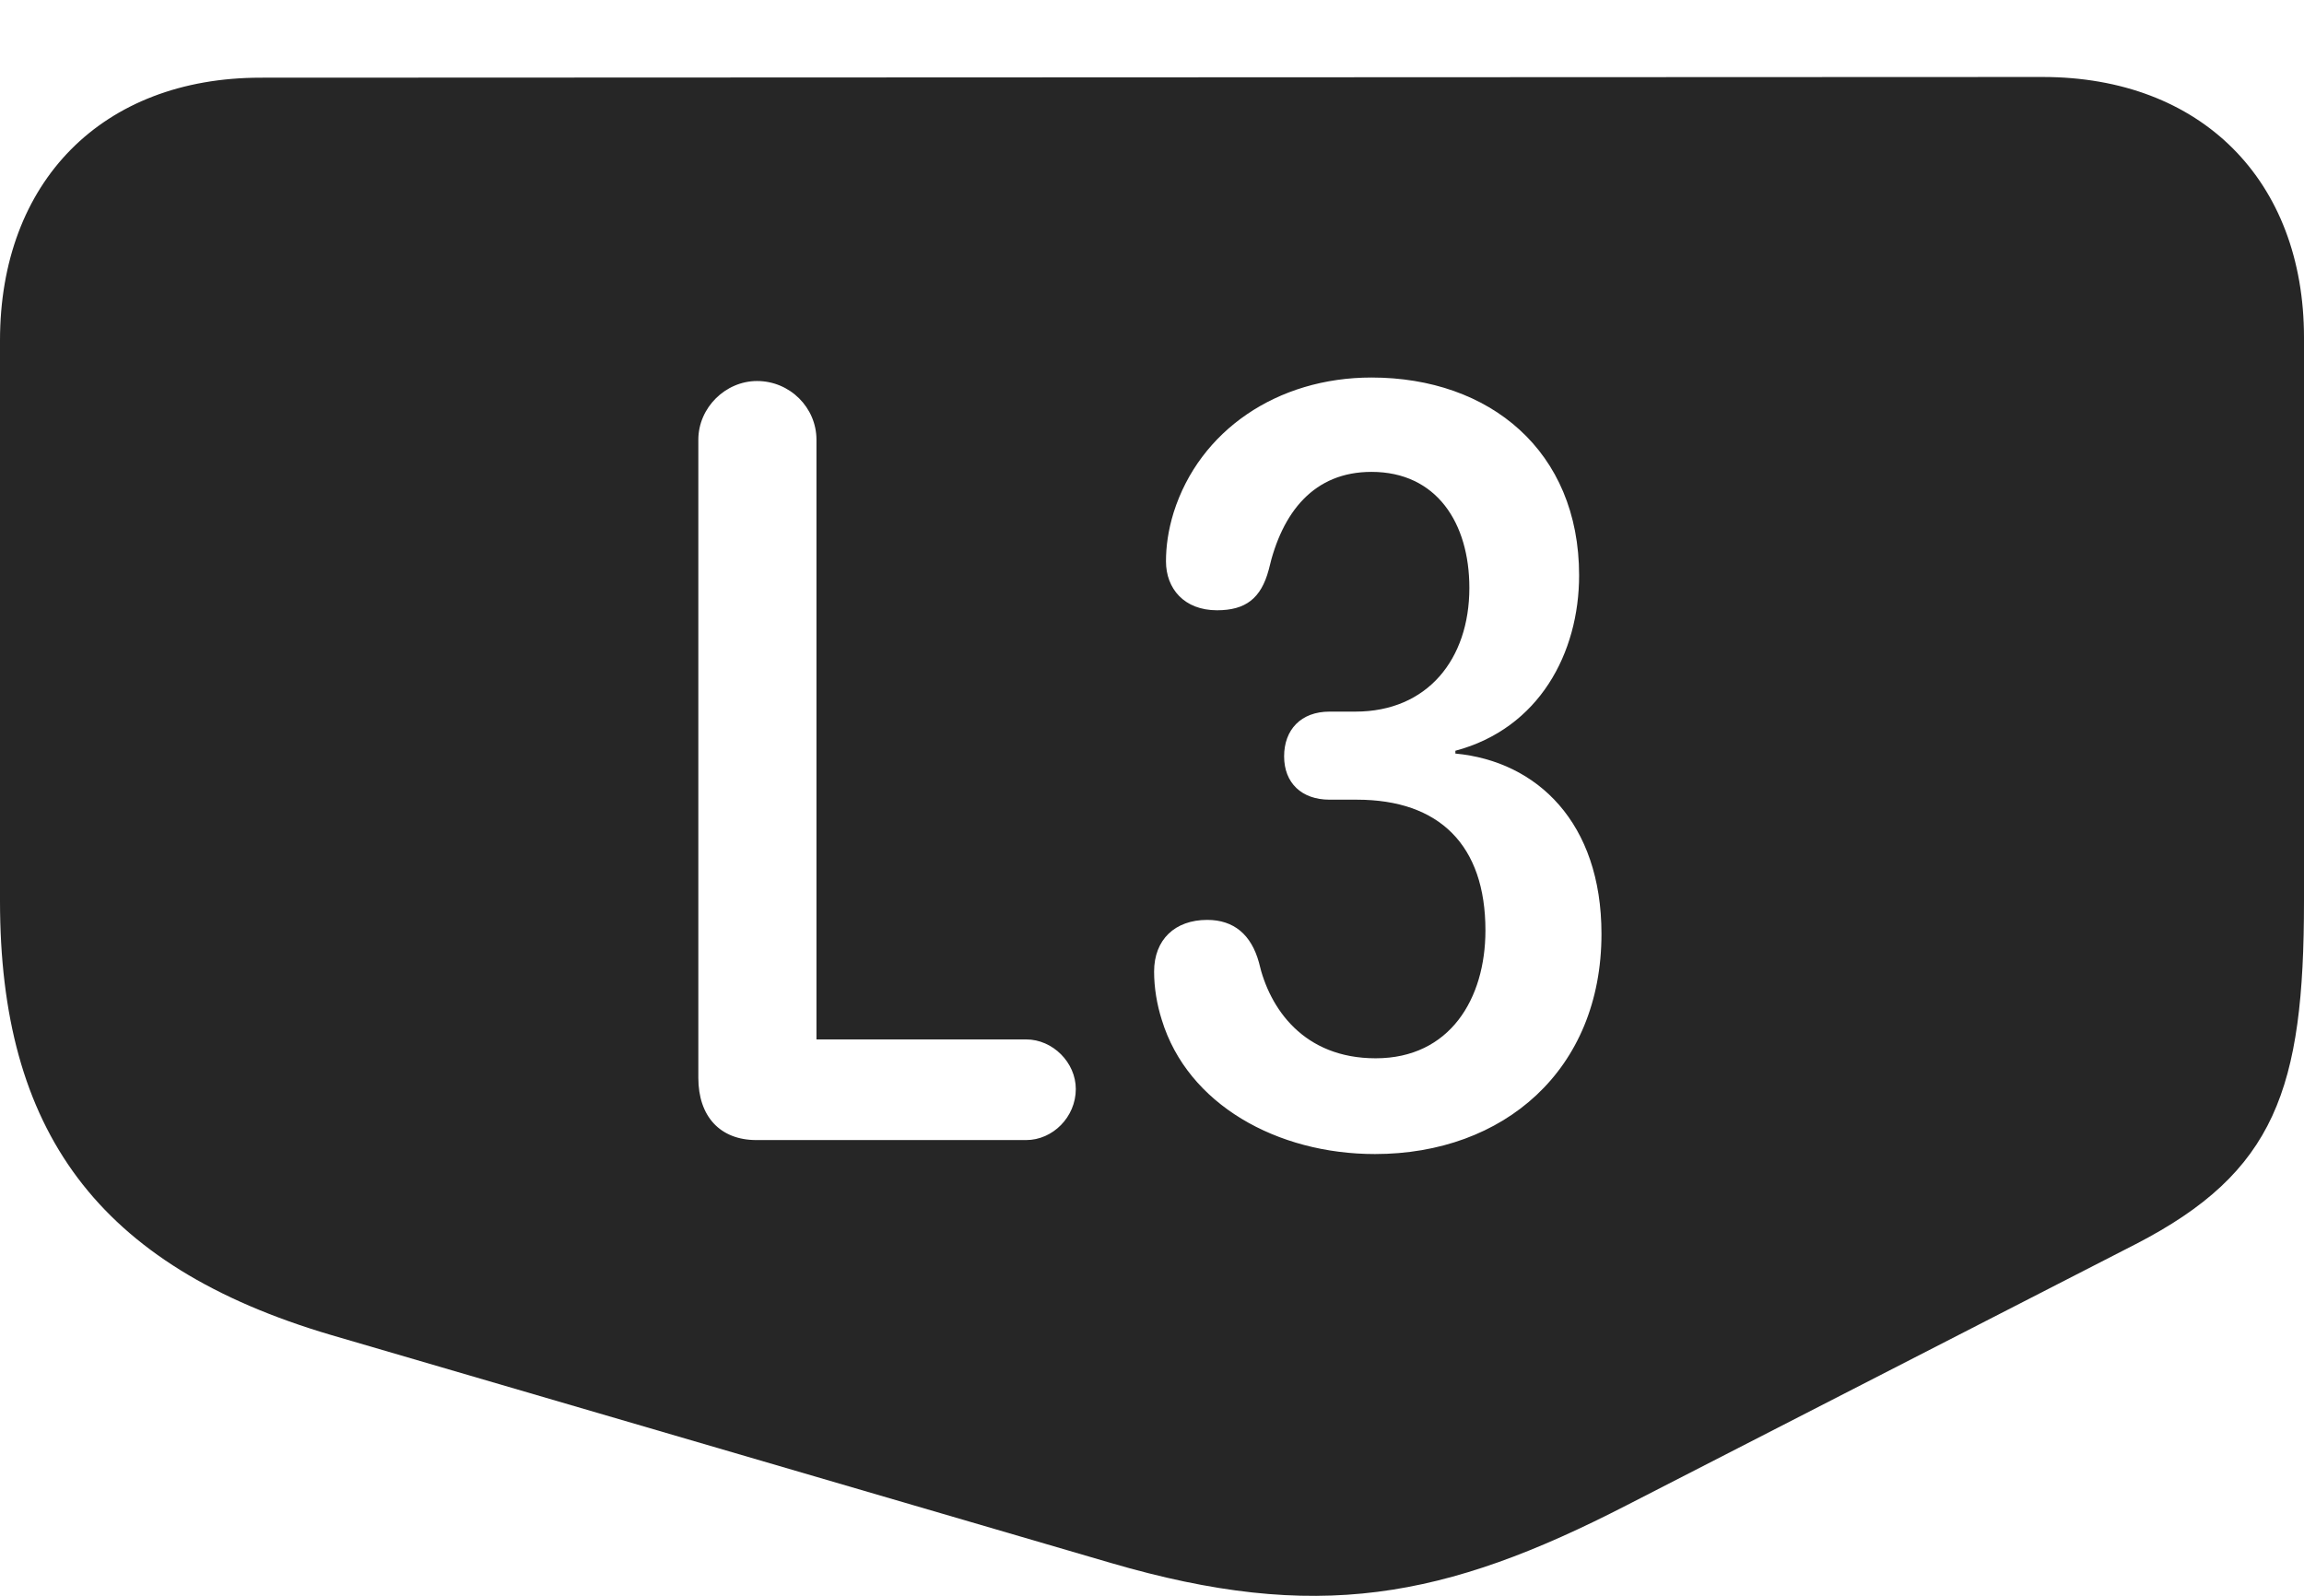 <?xml version="1.0" encoding="UTF-8"?>
<!--Generator: Apple Native CoreSVG 326-->
<!DOCTYPE svg
PUBLIC "-//W3C//DTD SVG 1.1//EN"
       "http://www.w3.org/Graphics/SVG/1.1/DTD/svg11.dtd">
<svg version="1.1" xmlns="http://www.w3.org/2000/svg" xmlns:xlink="http://www.w3.org/1999/xlink" viewBox="0 0 824 570.819">
 <g>
  <rect height="570.819" opacity="0" width="824" x="0" y="0"/>
  <path d="M824 120.785L824 322.285C824 389.535 813.75 419.285 763.75 445.035L582 538.285C516.5 572.035 470.75 580.535 397.25 559.035L118.5 477.535C34.5 452.785 0 404.035 0 322.285L0 121.785C0 65.035 36.5 27.785 93.25 27.785L730.5 27.535C787.25 27.535 824 64.535 824 120.785ZM419.75 183.285C417.75 189.785 417 195.535 417 200.785C417 210.535 423.5 218.285 435.25 218.285C445.5 218.285 451 214.035 453.75 203.785C458.5 183.035 470 168.785 490.5 168.785C513.75 168.785 525.5 187.035 525.5 210.285C525.5 235.785 510.5 254.535 484.75 254.535L475.5 254.535C465.25 254.535 459.25 261.035 459.25 270.535C459.25 280.035 465.5 286.035 475.5 286.035L485.25 286.035C514.75 286.035 531.25 302.285 531.25 332.785C531.25 357.285 518.5 378.535 492 378.535C466.25 378.535 454 360.785 450.25 344.285C447.5 334.285 441.25 329.035 431.75 329.035C420.25 329.035 412.75 336.035 412.75 347.535C412.75 353.285 413.75 359.285 415.5 364.785C424.75 395.035 456.75 412.785 491.75 412.785C537.75 412.785 572.75 382.785 572.75 334.035C572.75 294.285 549.75 272.285 520.5 269.535L520.5 268.535C550.5 260.535 564.75 233.535 564.75 205.785C564.75 161.285 532.75 135.035 490.5 135.035C456.75 135.035 429 154.035 419.75 183.285ZM249.75 157.285L249.75 385.535C249.75 399.285 257.5 407.785 270.5 407.785L367 407.785C376.5 407.785 384.75 399.535 384.75 389.535C384.75 380.035 376.5 371.785 367 371.785L292 371.785L292 157.285C292 145.785 282.5 136.285 270.75 136.285C259.5 136.285 249.75 145.785 249.75 157.285Z" fill="black" fill-opacity="0.85"/>
 </g>
</svg>
